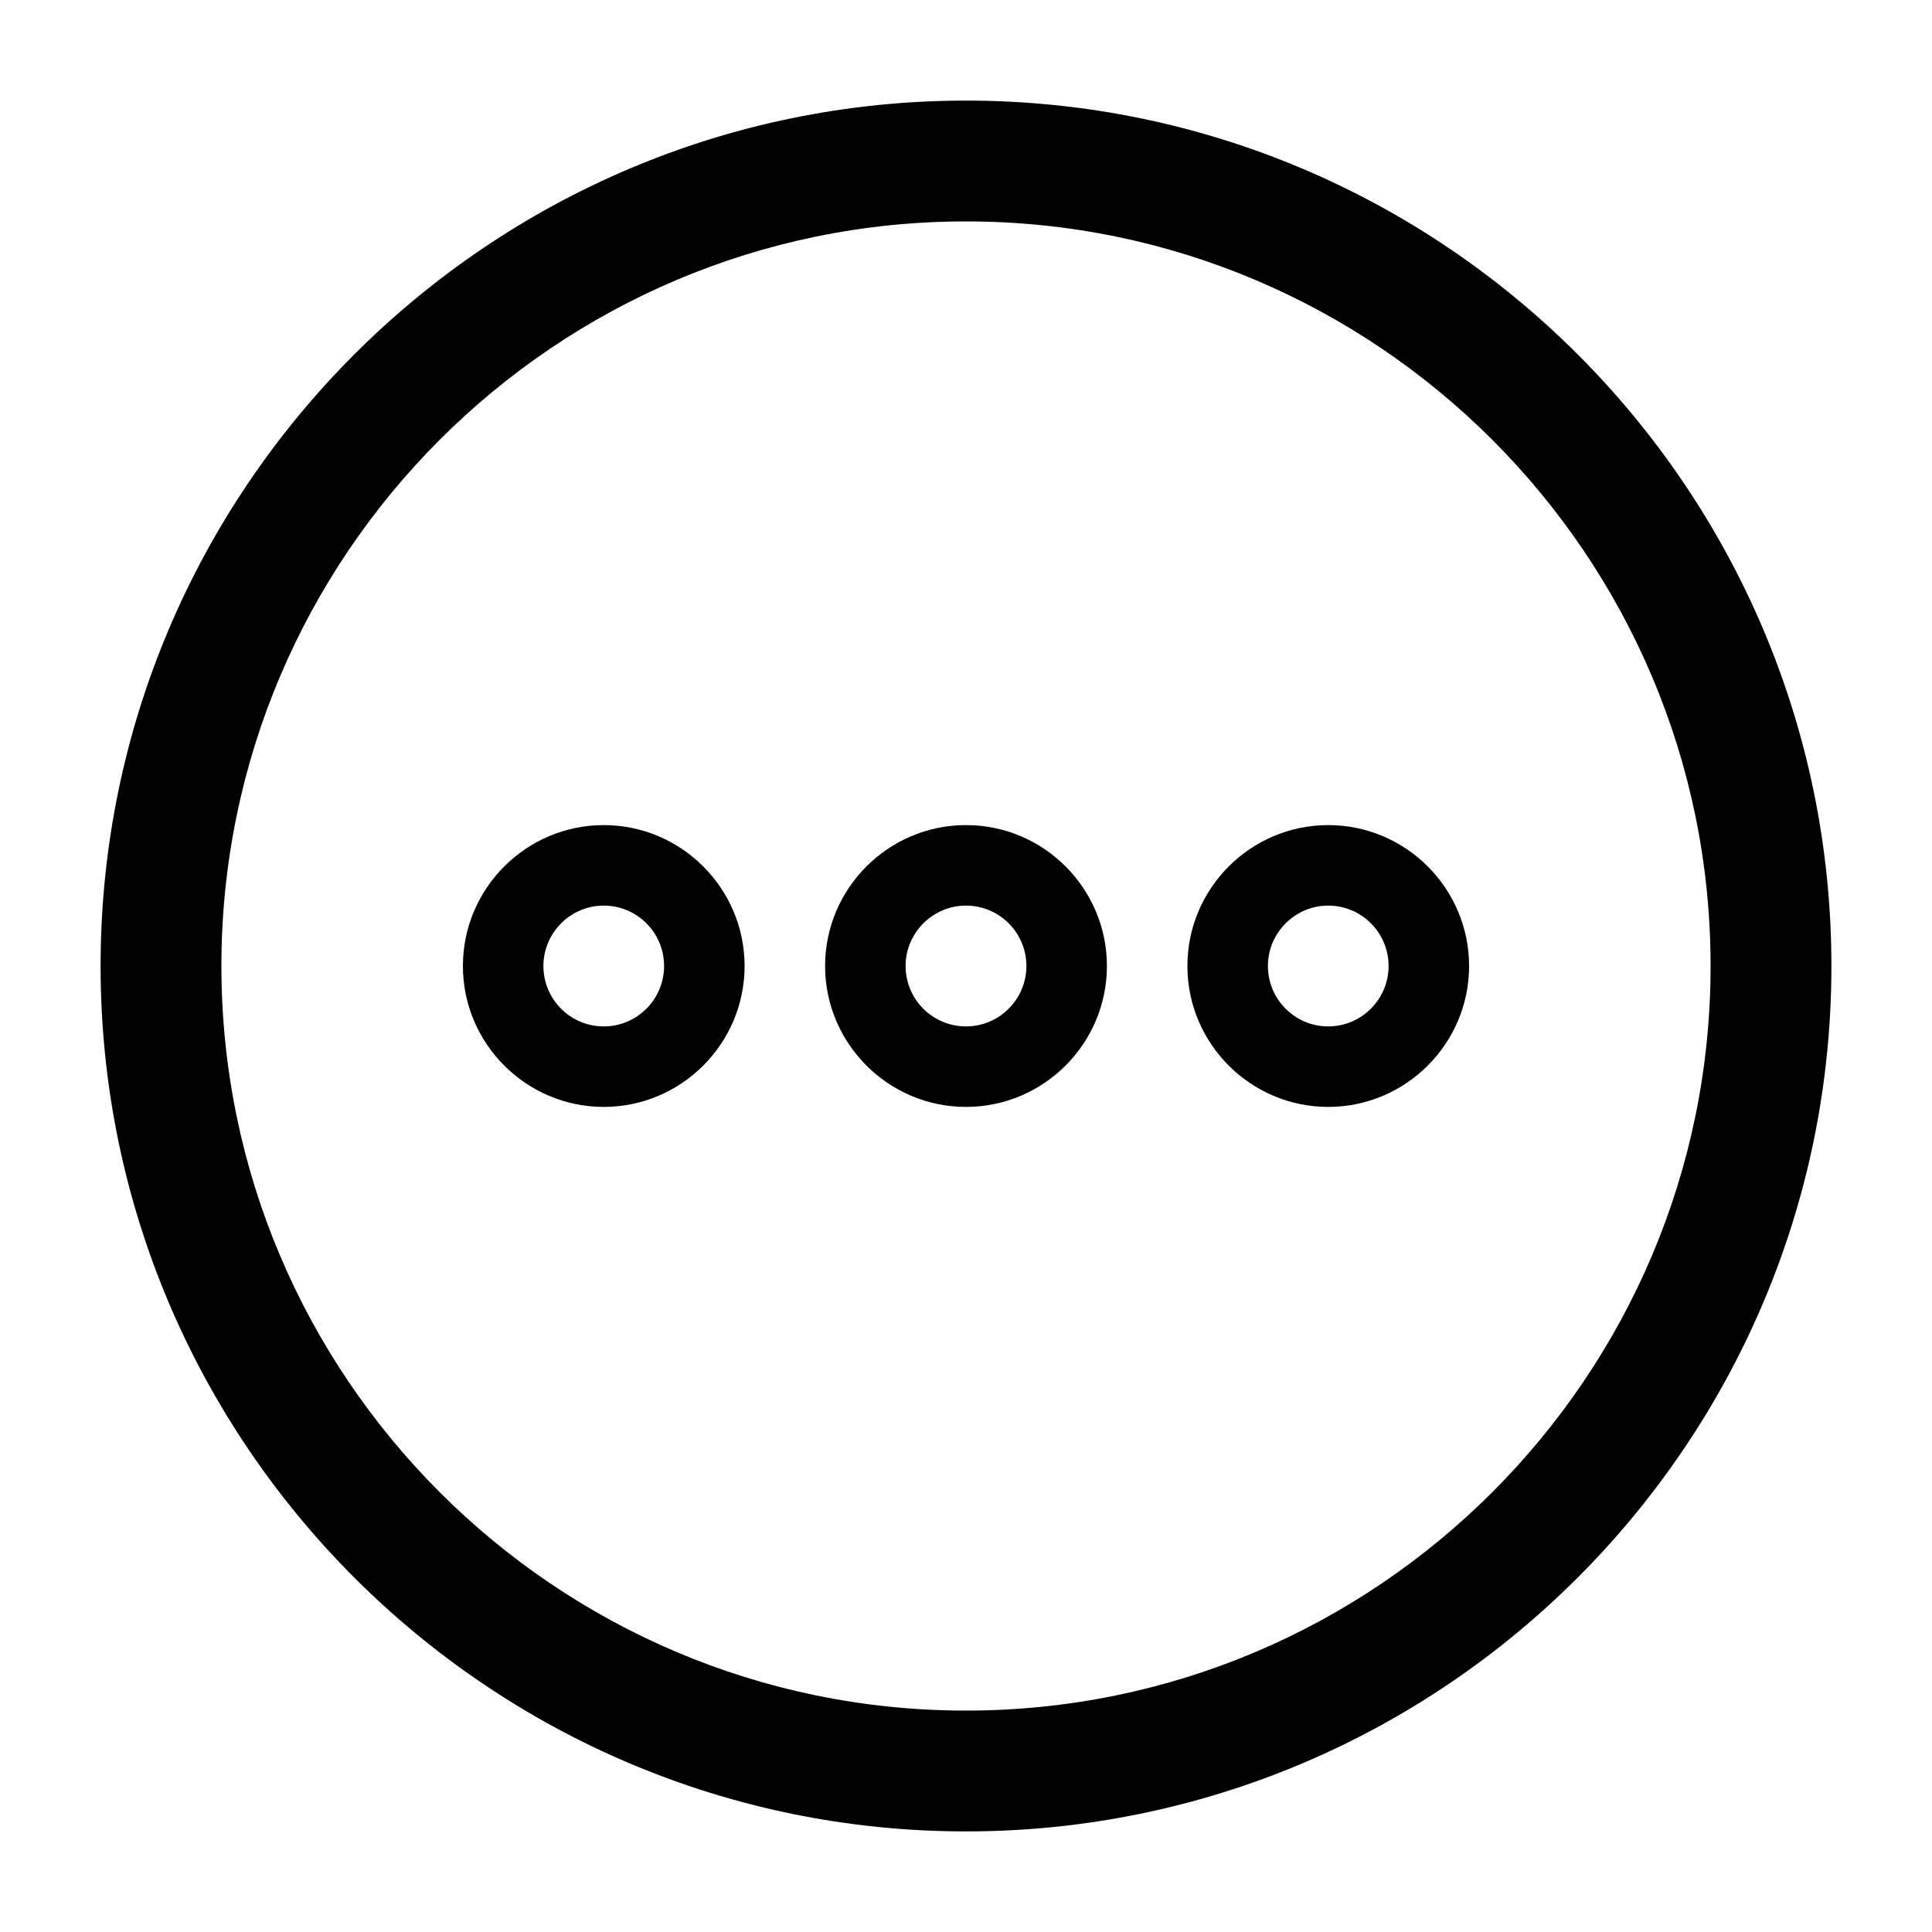 <svg width="30" height="30" viewBox="0 0 30 30" fill="none" xmlns="http://www.w3.org/2000/svg">
  <path
    d="M20.625 12.812C19.419 12.812 18.438 13.796 18.438 15C18.438 16.204 19.418 17.188 20.625 17.188C21.83 17.188 22.812 16.205 22.812 15C22.812 13.795 21.83 12.812 20.625 12.812ZM20.625 15.938C20.108 15.938 19.688 15.518 19.688 15C19.688 14.484 20.109 14.062 20.625 14.062C21.141 14.062 21.562 14.482 21.562 15C21.562 15.516 21.142 15.938 20.625 15.938ZM15 12.812C13.793 12.812 12.812 13.796 12.812 15C12.812 16.204 13.794 17.188 15 17.188C16.206 17.188 17.188 16.205 17.188 15C17.188 13.795 16.207 12.812 15 12.812ZM15 15.938C14.482 15.938 14.062 15.518 14.062 15C14.062 14.484 14.484 14.062 15 14.062C15.516 14.062 15.938 14.482 15.938 15C15.938 15.516 15.518 15.938 15 15.938ZM9.375 12.812C8.169 12.812 7.188 13.796 7.188 15C7.188 16.204 8.169 17.188 9.375 17.188C10.58 17.188 11.562 16.205 11.562 15C11.562 13.795 10.579 12.812 9.375 12.812ZM9.375 15.938C8.857 15.938 8.438 15.518 8.438 15C8.438 14.484 8.859 14.062 9.375 14.062C9.891 14.062 10.312 14.482 10.312 15C10.312 15.516 9.893 15.938 9.375 15.938Z"
    fill="currentColor" />
  <path
    d="M15 28.438C7.59 28.438 1.562 22.41 1.562 15C1.562 7.59 7.59 1.562 15 1.562C22.41 1.562 28.438 7.59 28.438 15C28.438 22.41 22.41 28.438 15 28.438ZM15 3.438C8.625 3.438 3.438 8.625 3.438 15C3.438 21.375 8.625 26.562 15 26.562C21.375 26.562 26.562 21.375 26.562 15C26.562 8.625 21.375 3.438 15 3.438Z"
    fill="currentColor" />
</svg>
